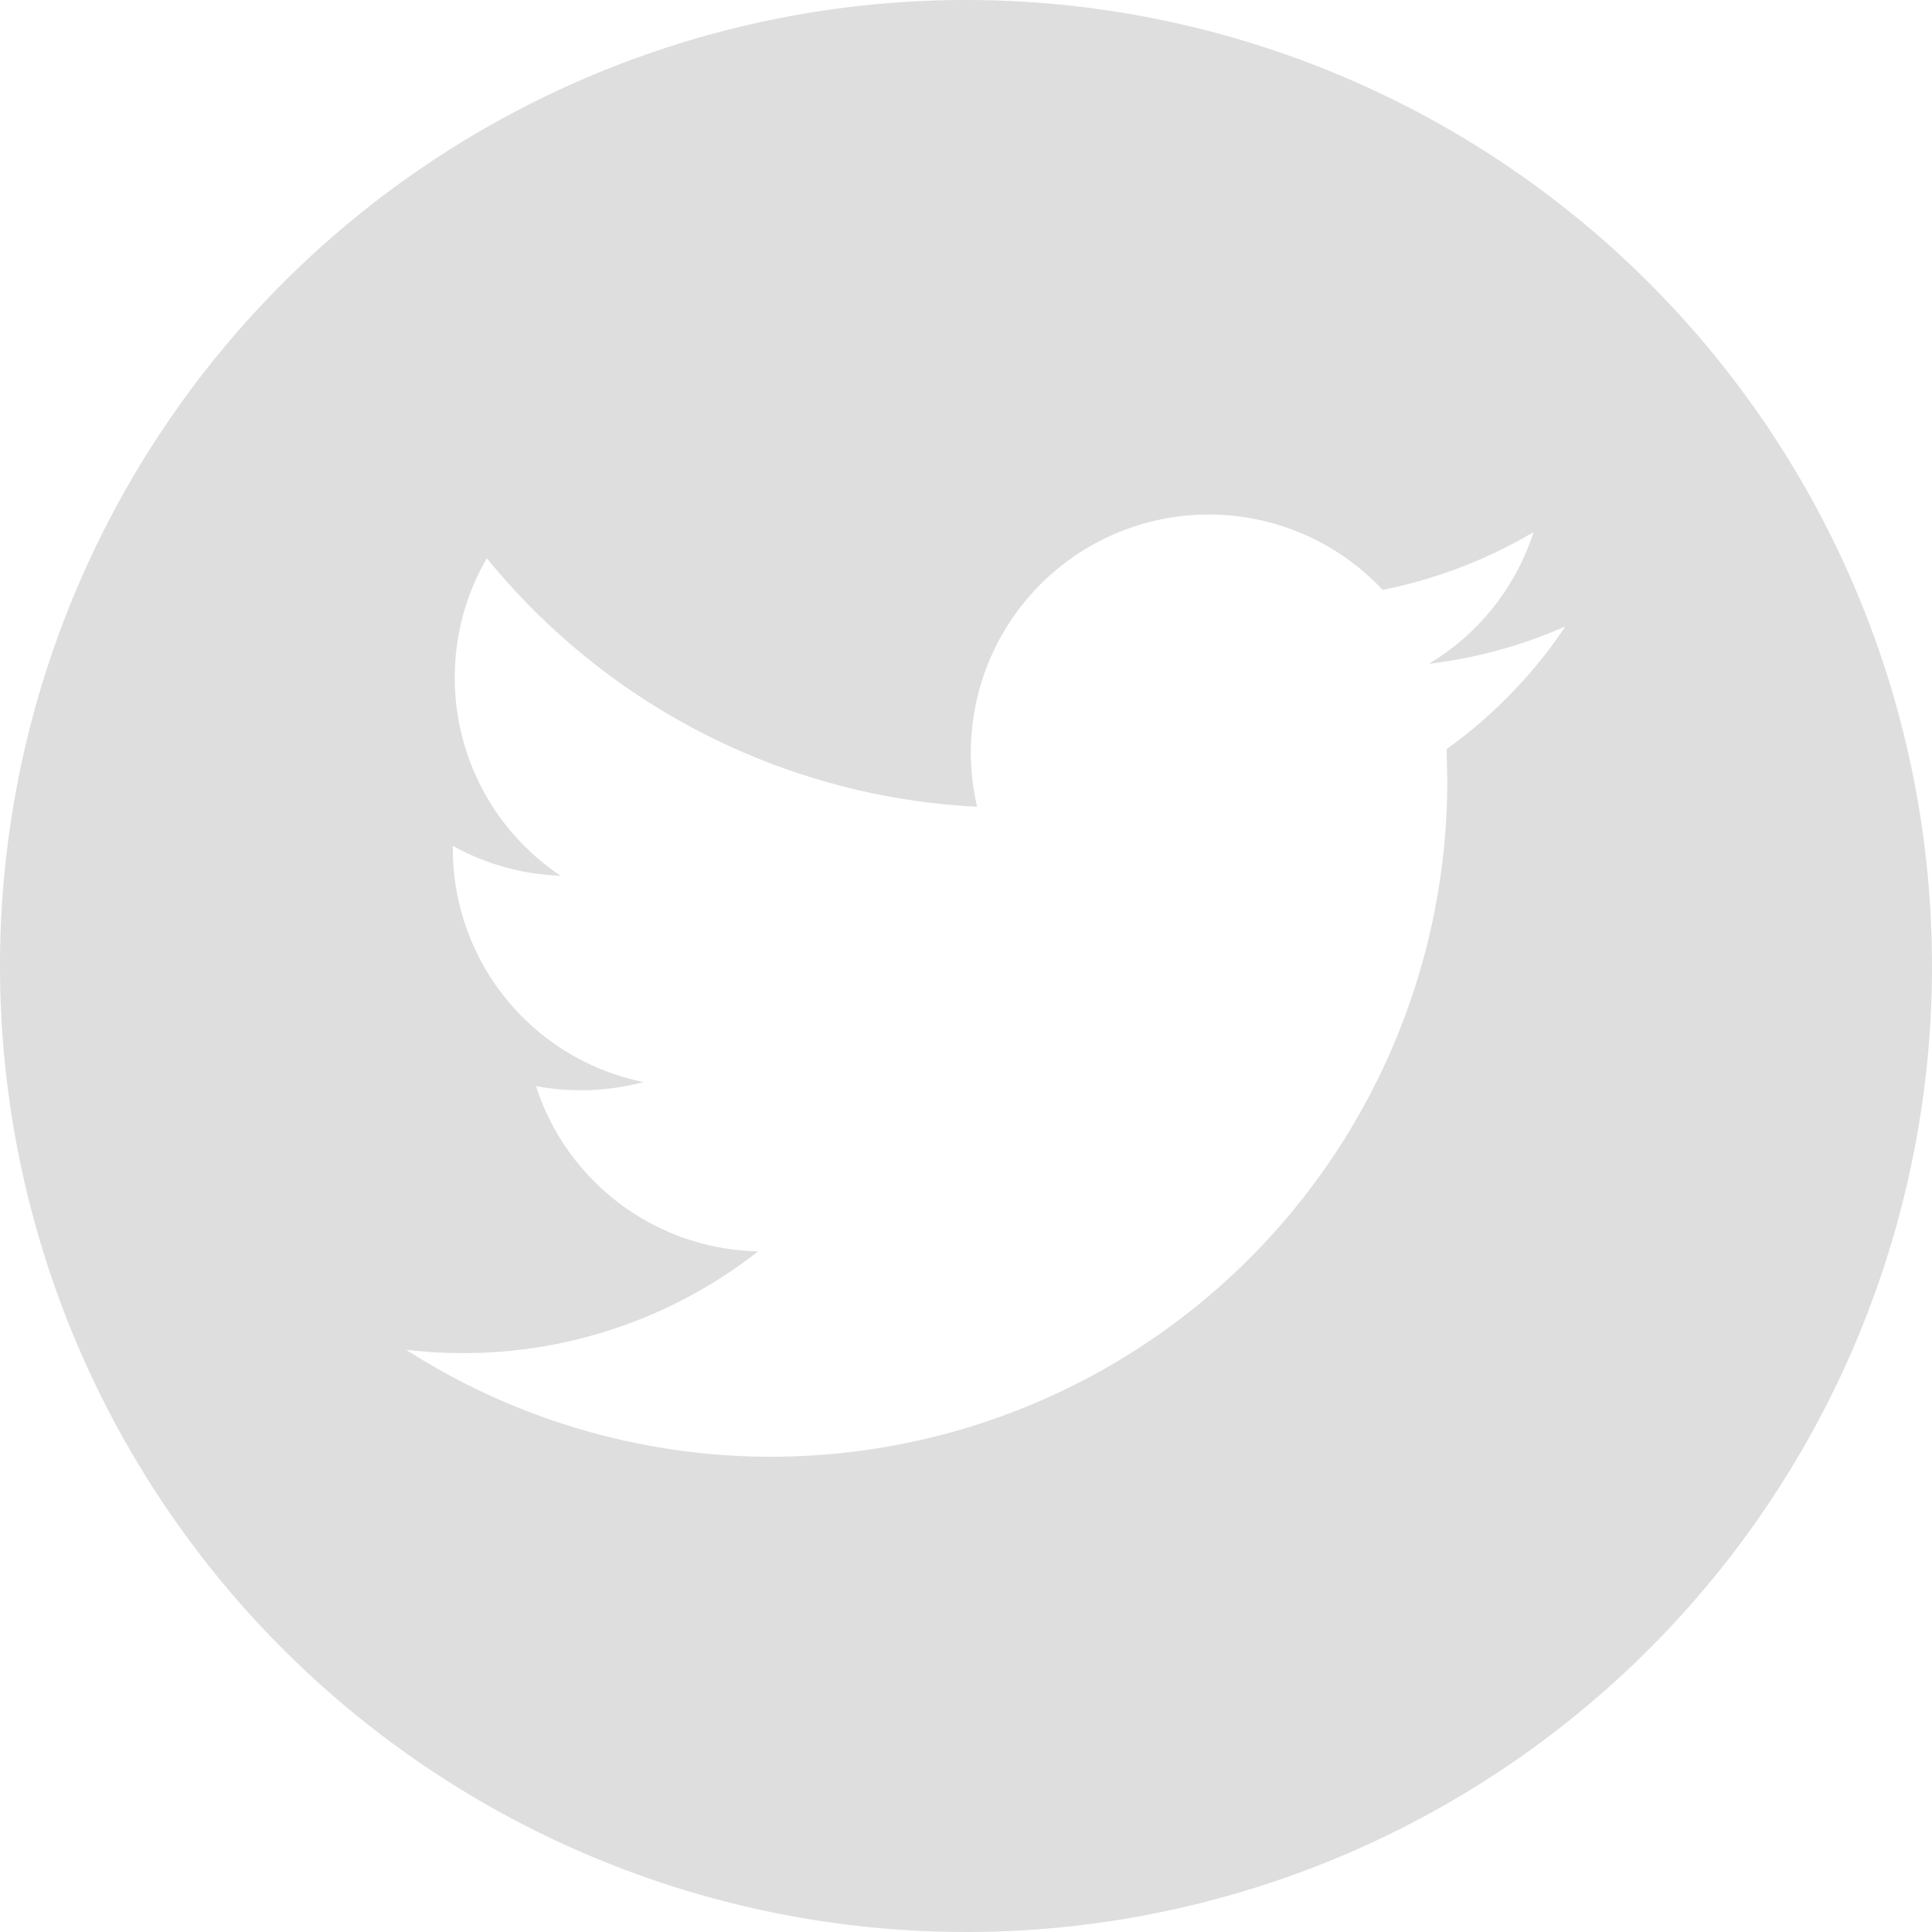 <svg xmlns="http://www.w3.org/2000/svg" viewBox="2683.9 1079 32 32">
  <defs>
    <style>
      .cls-1 {
        fill: #dedede;
      }
    </style>
  </defs>
  <g id="_002-twitter" data-name="002-twitter" transform="translate(2683.9 1079)">
    <g id="Group_29" data-name="Group 29">
      <path id="Path_12" data-name="Path 12" class="cls-1" d="M16,0A16,16,0,1,0,32,16,16,16,0,0,0,16,0Zm7.96,12.408.012.51A11.2,11.2,0,0,1,6.726,22.356a8.1,8.1,0,0,0,.94.056,7.9,7.9,0,0,0,4.892-1.686,3.946,3.946,0,0,1-3.68-2.736,4.05,4.05,0,0,0,1.78-.068A3.943,3.943,0,0,1,7.5,14.06v-.05a3.934,3.934,0,0,0,1.784.494,3.945,3.945,0,0,1-1.22-5.258,11.18,11.18,0,0,0,8.12,4.116A3.942,3.942,0,0,1,22.9,9.77a7.977,7.977,0,0,0,2.5-.956,3.95,3.95,0,0,1-1.732,2.18,7.9,7.9,0,0,0,2.262-.62A7.963,7.963,0,0,1,23.96,12.408Z"/>
    </g>
  </g>
</svg>
